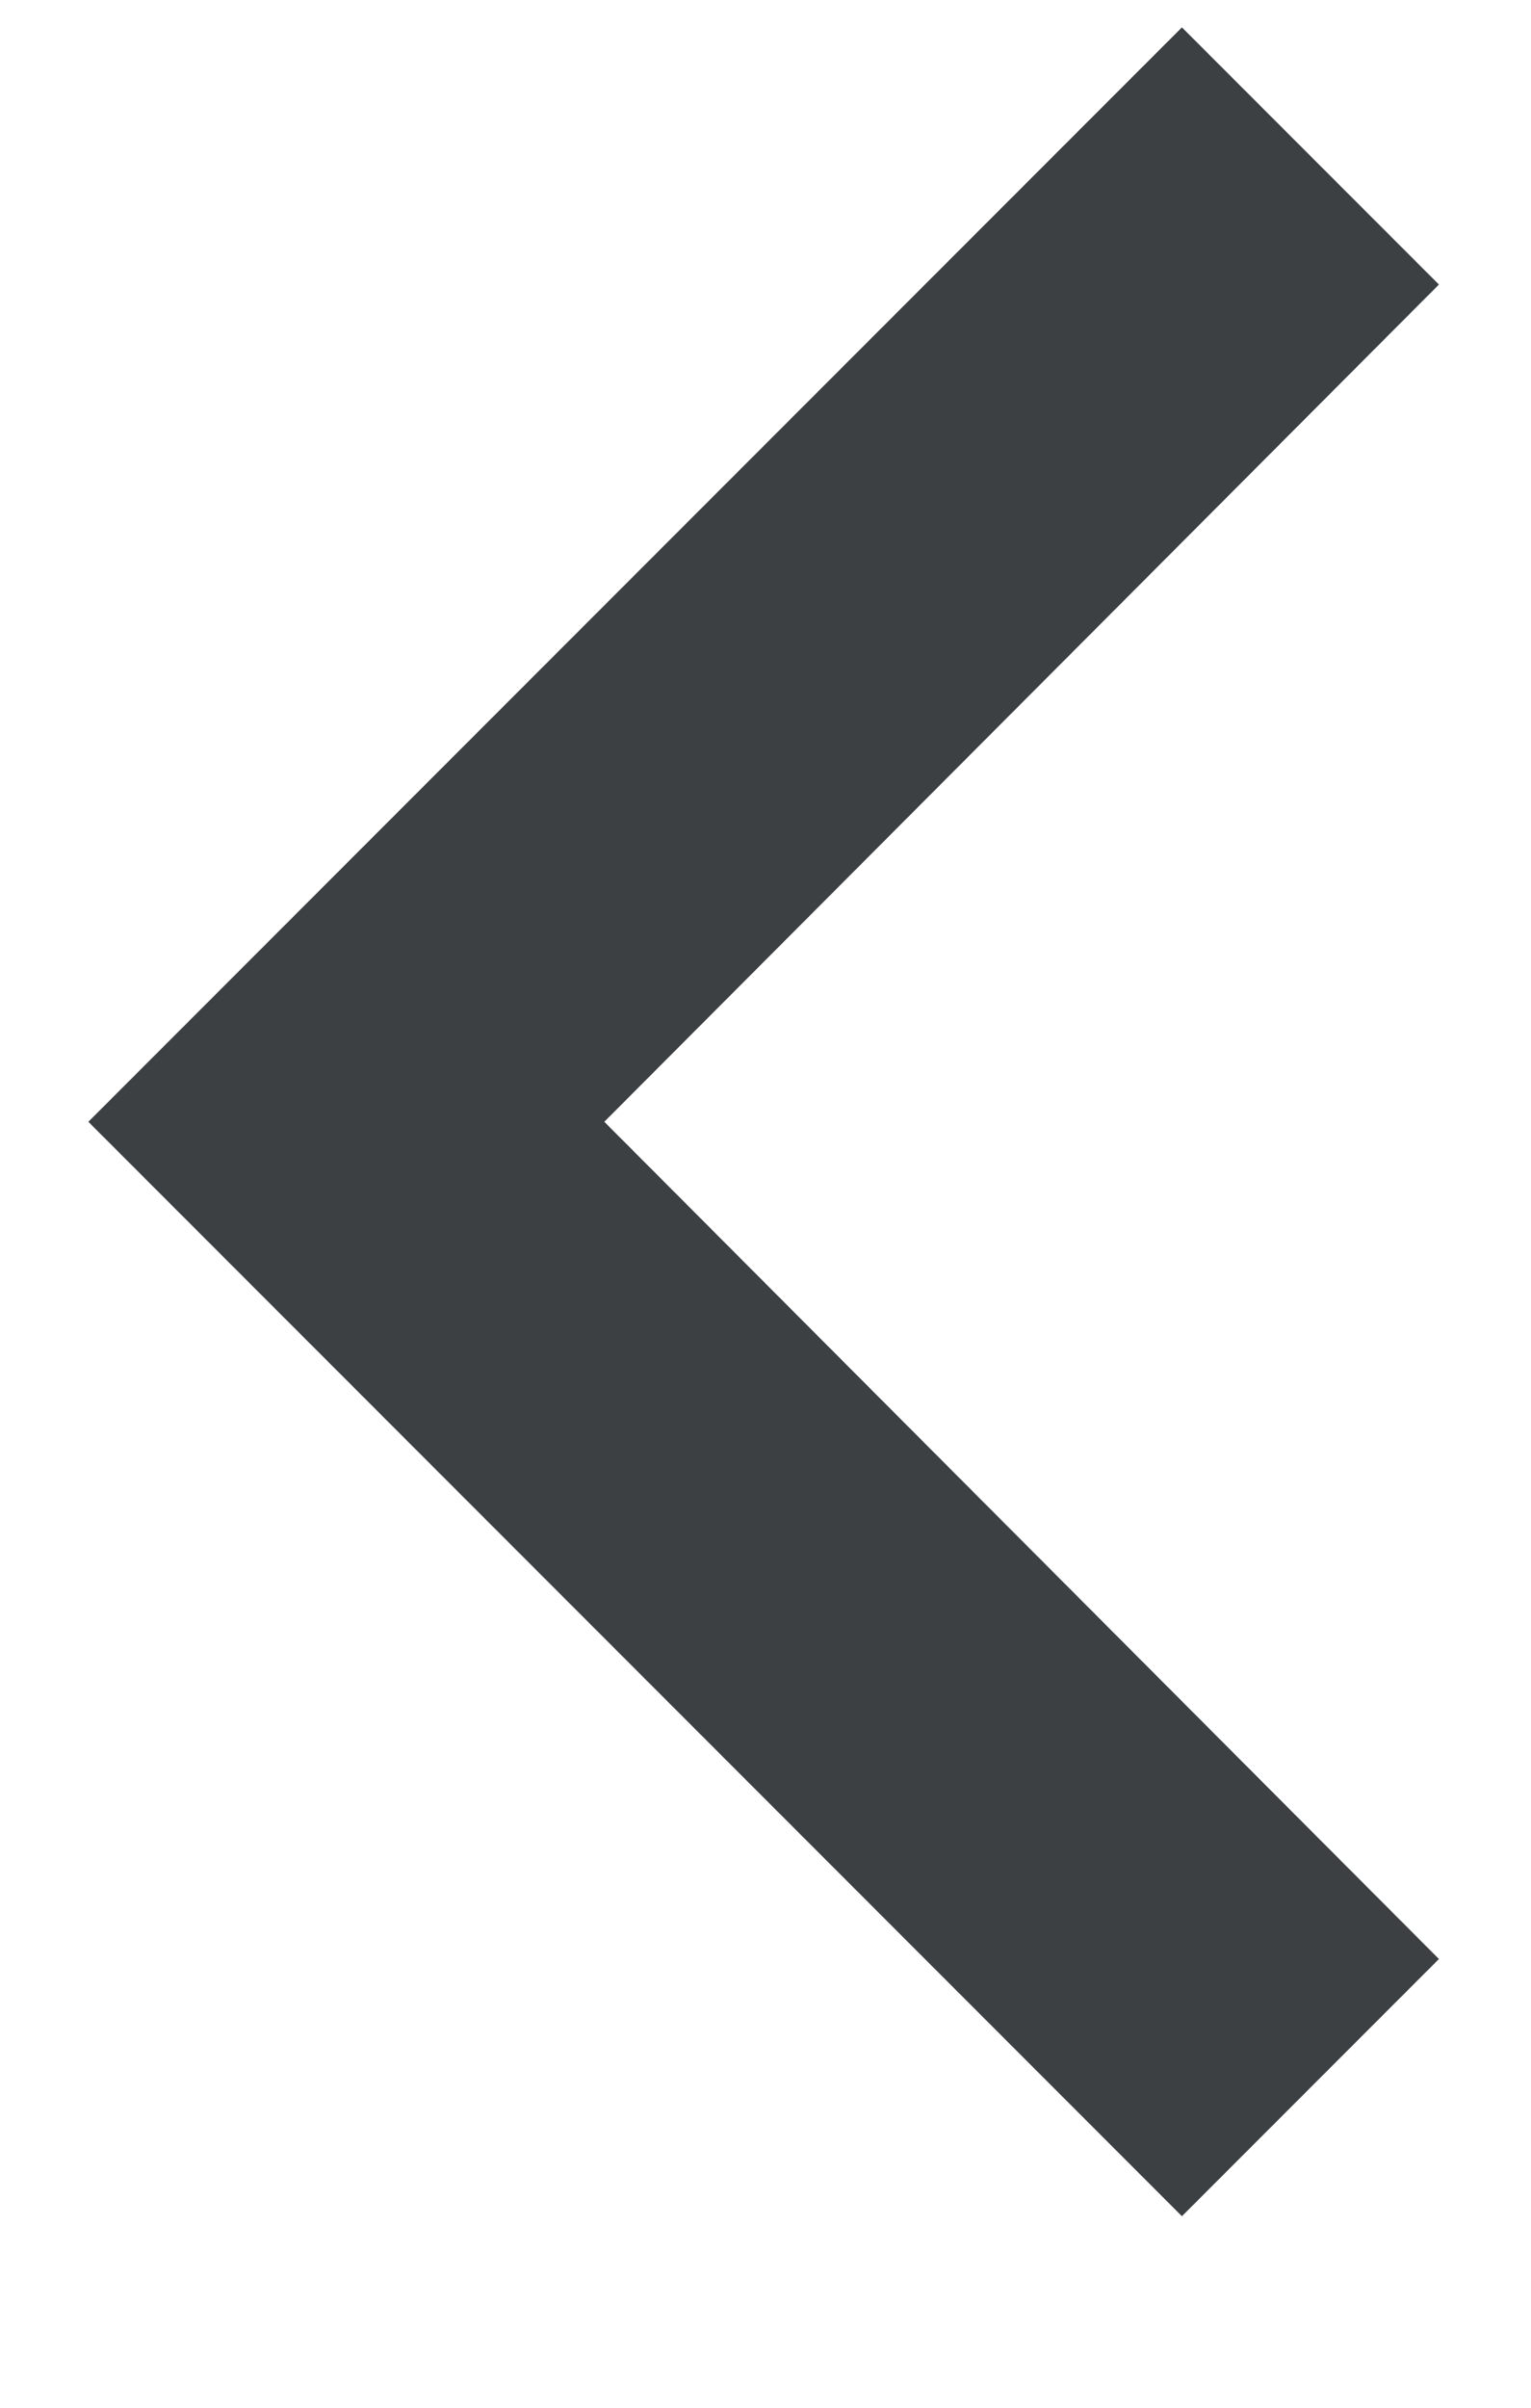 <svg width="7" height="11" viewBox="0 0 7 11" fill="none" xmlns="http://www.w3.org/2000/svg">
<path d="M6.579 8.95L2.763 5.125L6.579 1.3L5.404 0.125L0.404 5.125L5.404 10.125L6.579 8.95Z" fill="#3C4043"/>
</svg>

